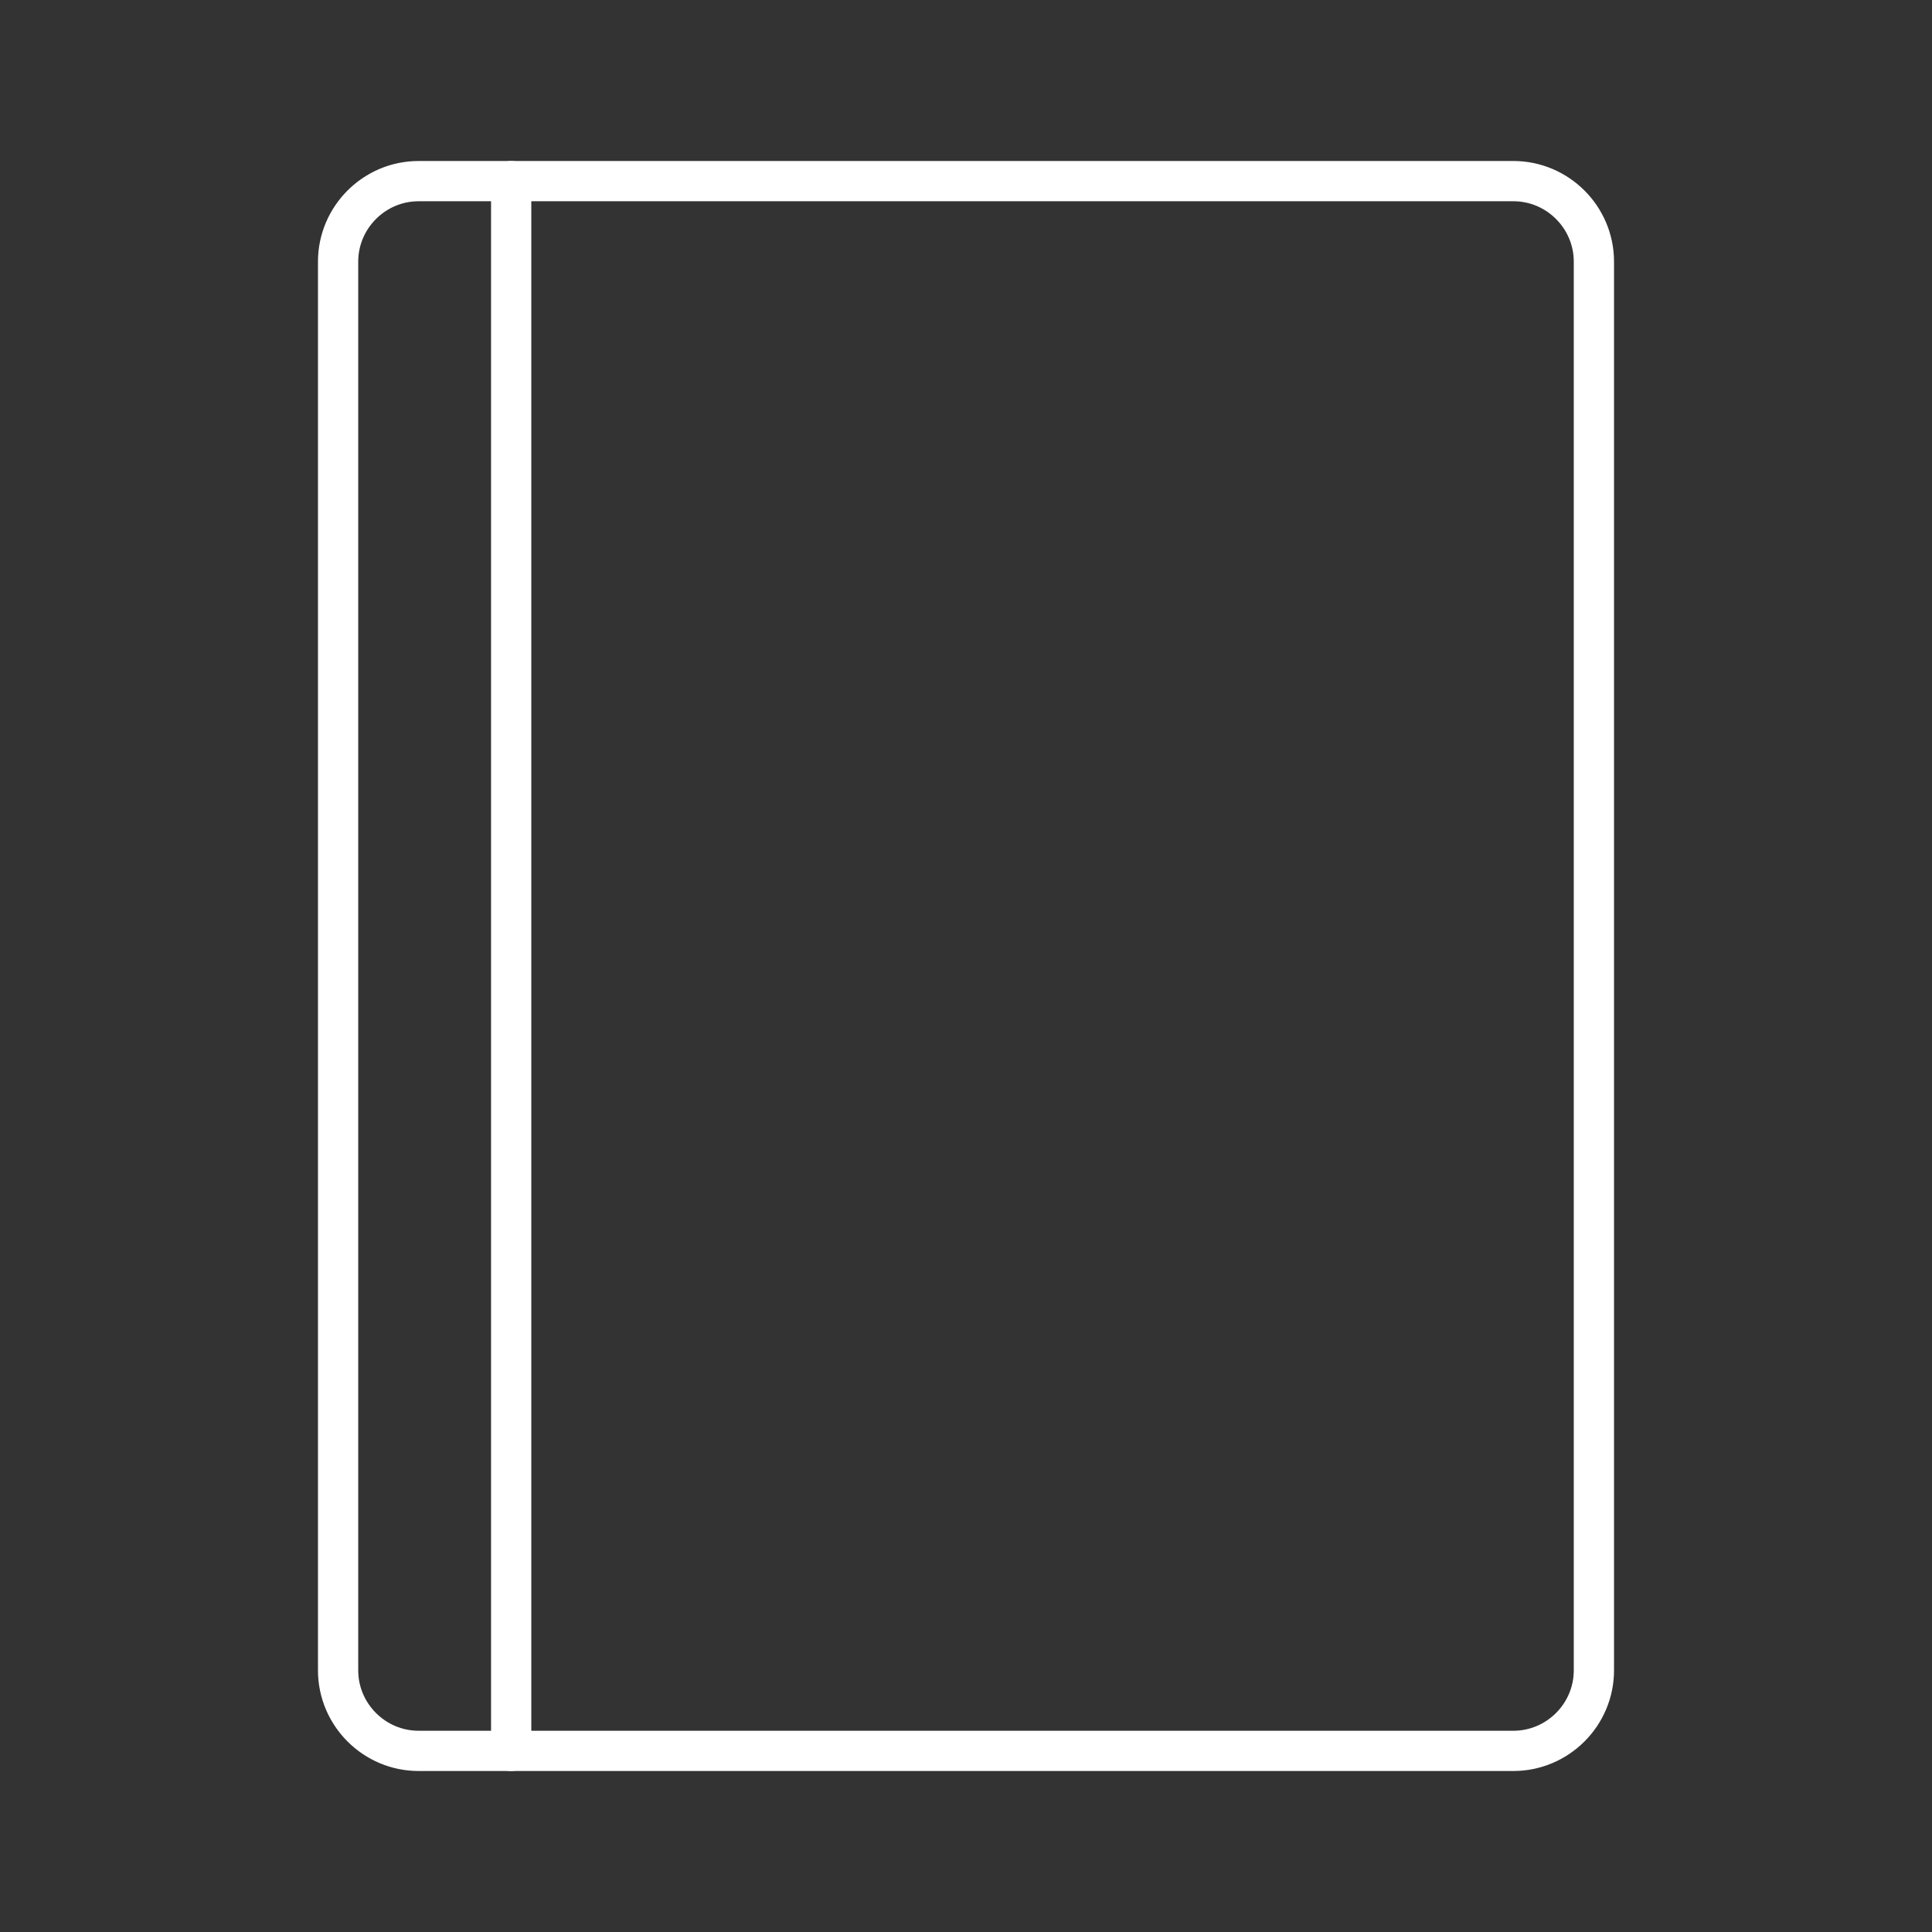 <?xml version="1.0" encoding="utf-8"?>
<!-- Generator: Adobe Illustrator 26.0.3, SVG Export Plug-In . SVG Version: 6.00 Build 0)  -->
<svg version="1.1" id="Layer_1" xmlns="http://www.w3.org/2000/svg" xmlns:xlink="http://www.w3.org/1999/xlink" x="0px" y="0px"
	 viewBox="0 0 48 48" style="enable-background:new 0 0 48 48;" xml:space="preserve">
<rect x="0" y="0" width="48" height="48" fill="#333333" stroke="none"/>
<style type="text/css">
	.st0{fill:none;stroke:#FFFFFF;stroke-linecap:round;stroke-linejoin:round;}
</style>
<path class="st0" d="M12.7,4.5h-2.3c-1.1,0-2,0.9-2,2v35c0,1.1,0.9,2,2,2h2.3"/>
<path class="st0" d="M12.7,4.5v39h24.9c1.1,0,2-0.9,2-2v-35c0-1.1-0.9-2-2-2H12.7z"/>
</svg>
